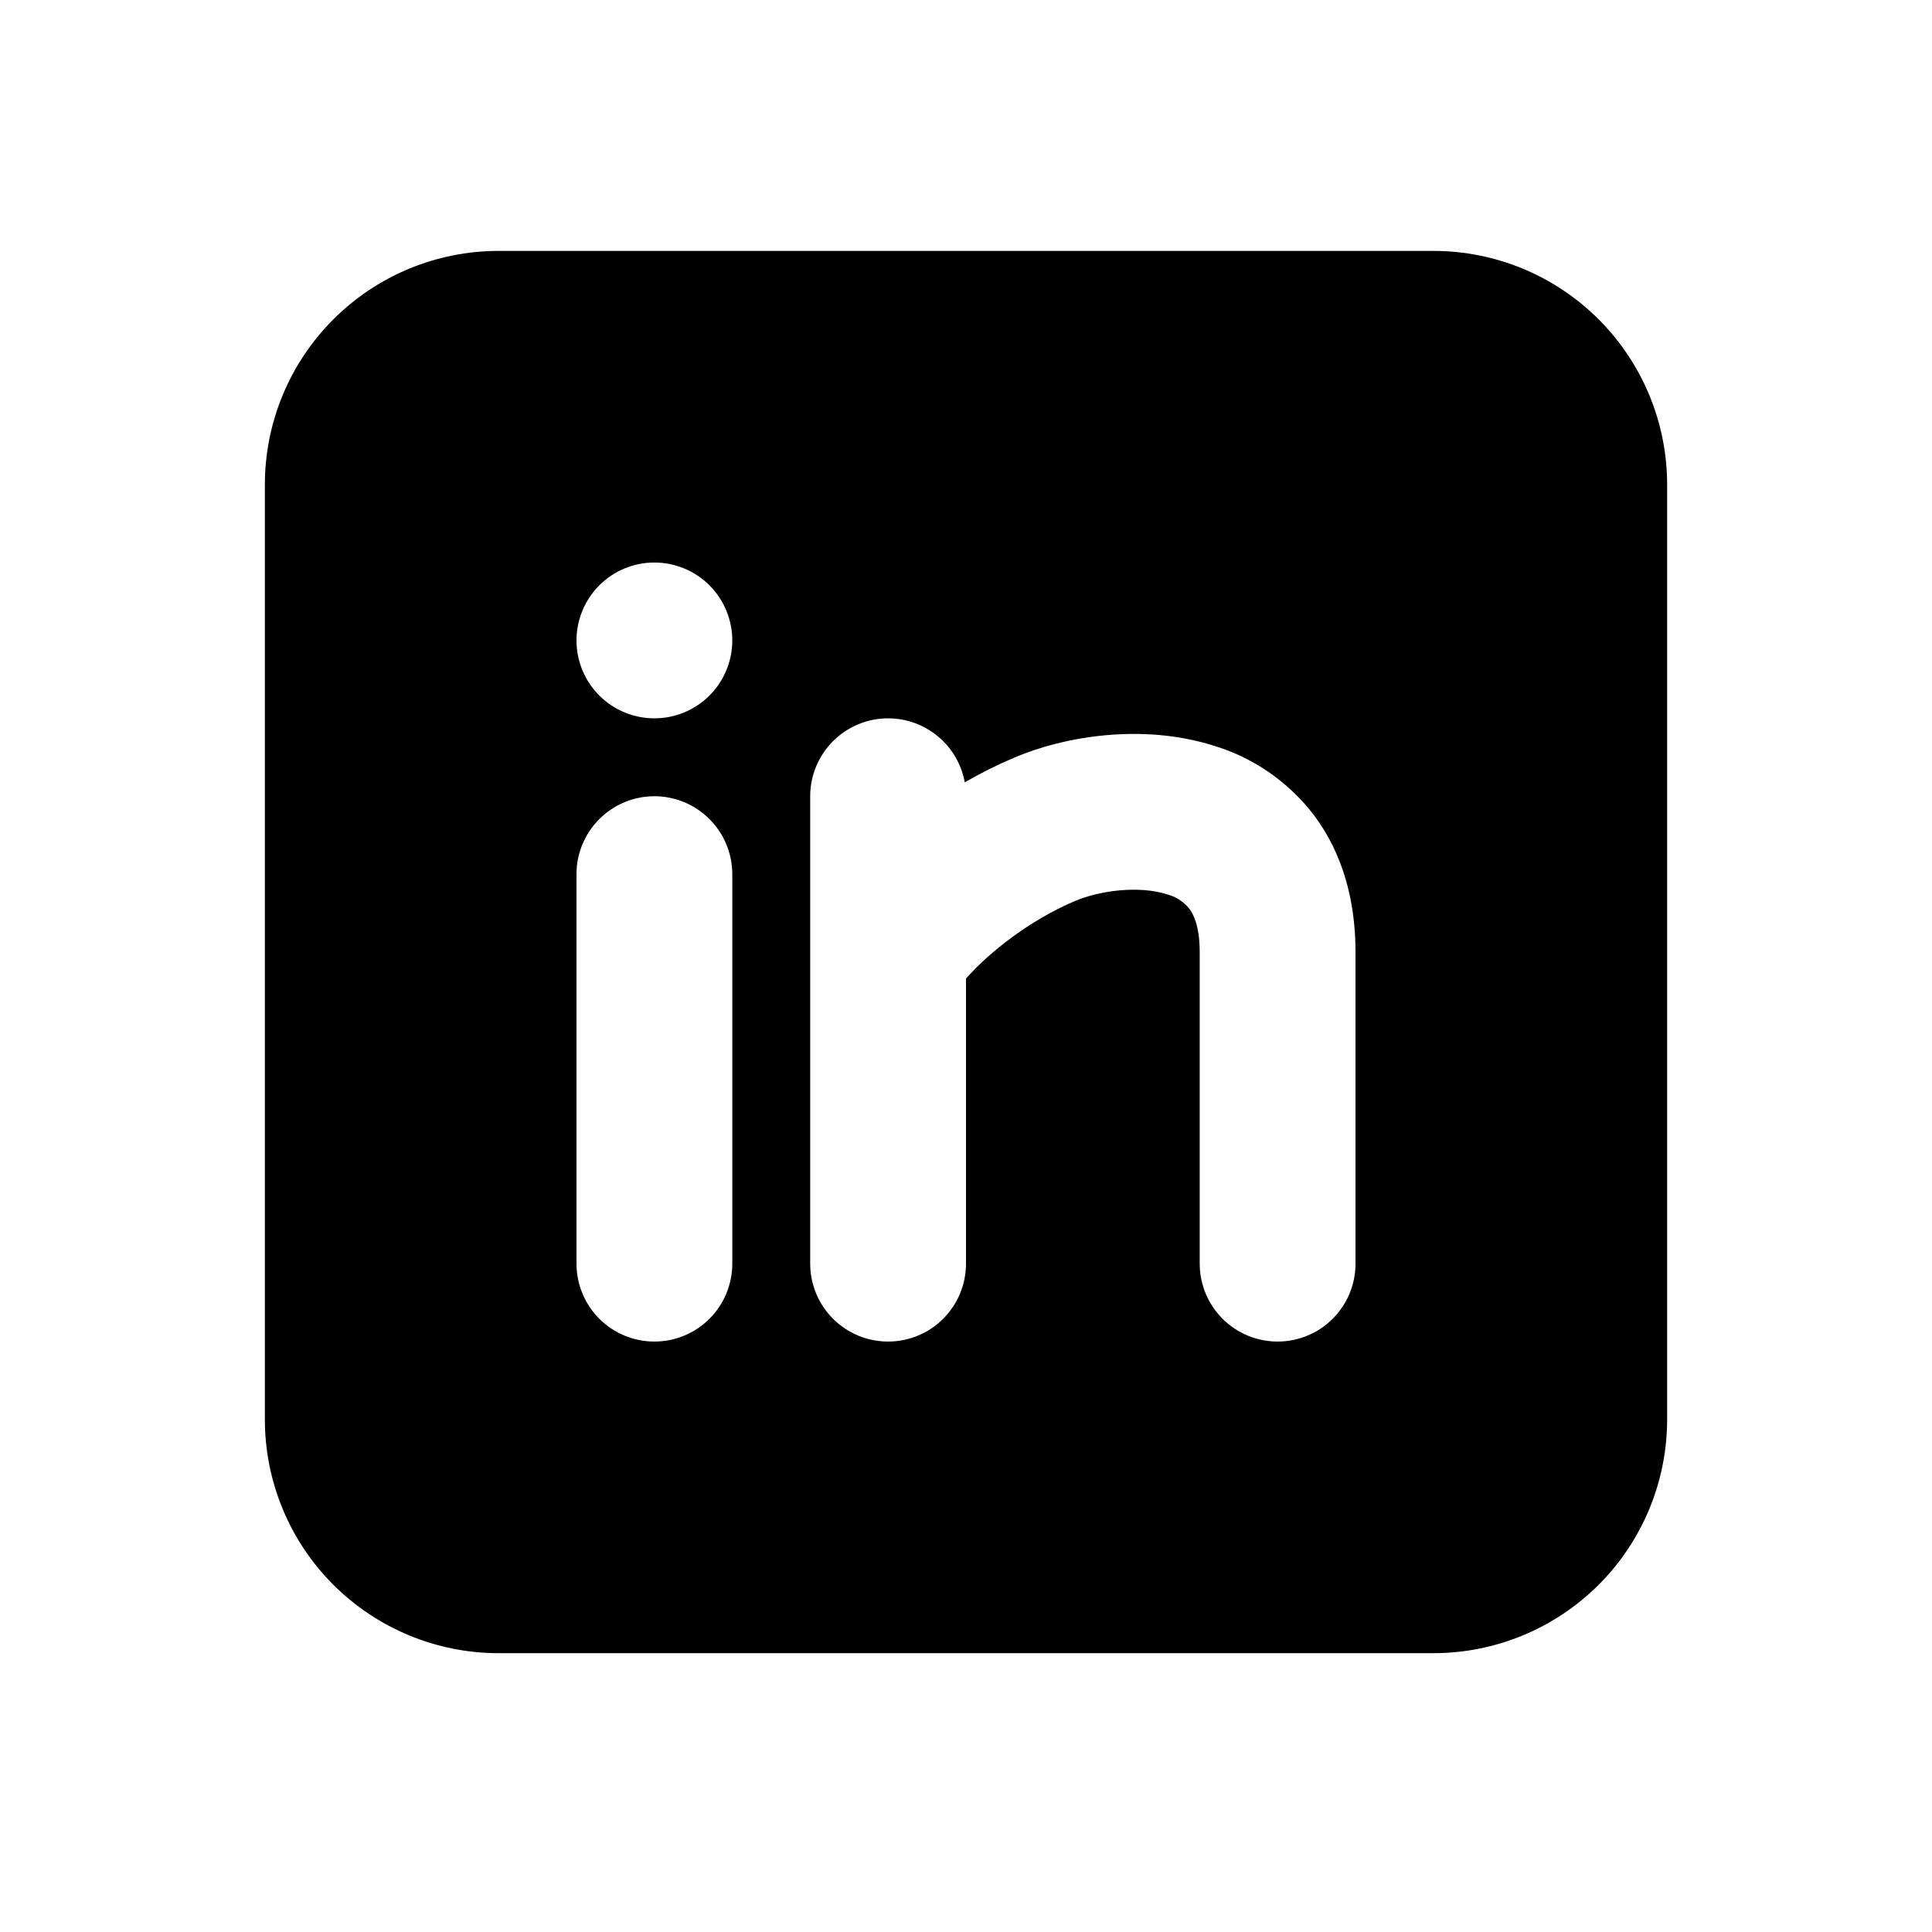 <svg xmlns="http://www.w3.org/2000/svg" width="31" height="31" viewBox="0 0 31 31" fill="none">
  <path fill-rule="evenodd" clip-rule="evenodd" d="M23 4.026C23.995 4.026 24.948 4.421 25.652 5.125C26.355 5.828 26.75 6.782 26.75 7.776V22.776C26.75 23.771 26.355 24.725 25.652 25.428C24.948 26.131 23.995 26.526 23 26.526H8C7.005 26.526 6.052 26.131 5.348 25.428C4.645 24.725 4.25 23.771 4.25 22.776V7.776C4.25 6.782 4.645 5.828 5.348 5.125C6.052 4.421 7.005 4.026 8 4.026H23ZM10.5 12.776C10.168 12.776 9.851 12.908 9.616 13.143C9.382 13.377 9.25 13.695 9.25 14.026V20.276C9.25 20.608 9.382 20.926 9.616 21.16C9.851 21.395 10.168 21.526 10.5 21.526C10.832 21.526 11.149 21.395 11.384 21.16C11.618 20.926 11.75 20.608 11.75 20.276V14.026C11.75 13.695 11.618 13.377 11.384 13.143C11.149 12.908 10.832 12.776 10.5 12.776ZM14.25 11.526C13.918 11.526 13.601 11.658 13.366 11.893C13.132 12.127 13 12.445 13 12.776V20.276C13 20.608 13.132 20.926 13.366 21.16C13.601 21.395 13.918 21.526 14.25 21.526C14.582 21.526 14.899 21.395 15.134 21.16C15.368 20.926 15.5 20.608 15.5 20.276V15.701C15.881 15.271 16.525 14.766 17.241 14.46C17.657 14.283 18.284 14.21 18.719 14.348C18.863 14.384 18.992 14.467 19.085 14.583C19.15 14.67 19.25 14.865 19.25 15.276V20.276C19.25 20.608 19.382 20.926 19.616 21.16C19.851 21.395 20.169 21.526 20.5 21.526C20.831 21.526 21.149 21.395 21.384 21.16C21.618 20.926 21.75 20.608 21.75 20.276V15.276C21.75 14.439 21.538 13.694 21.095 13.096C20.688 12.555 20.118 12.157 19.469 11.963C18.341 11.609 17.093 11.805 16.259 12.163C15.992 12.277 15.732 12.407 15.48 12.553C15.428 12.265 15.276 12.004 15.051 11.817C14.826 11.629 14.543 11.526 14.25 11.526ZM10.5 9.026C10.168 9.026 9.851 9.158 9.616 9.392C9.382 9.627 9.25 9.945 9.25 10.276C9.25 10.608 9.382 10.926 9.616 11.16C9.851 11.395 10.168 11.526 10.5 11.526C10.832 11.526 11.149 11.395 11.384 11.16C11.618 10.926 11.75 10.608 11.75 10.276C11.75 9.945 11.618 9.627 11.384 9.392C11.149 9.158 10.832 9.026 10.5 9.026Z" fill="currentColor"/>
</svg>